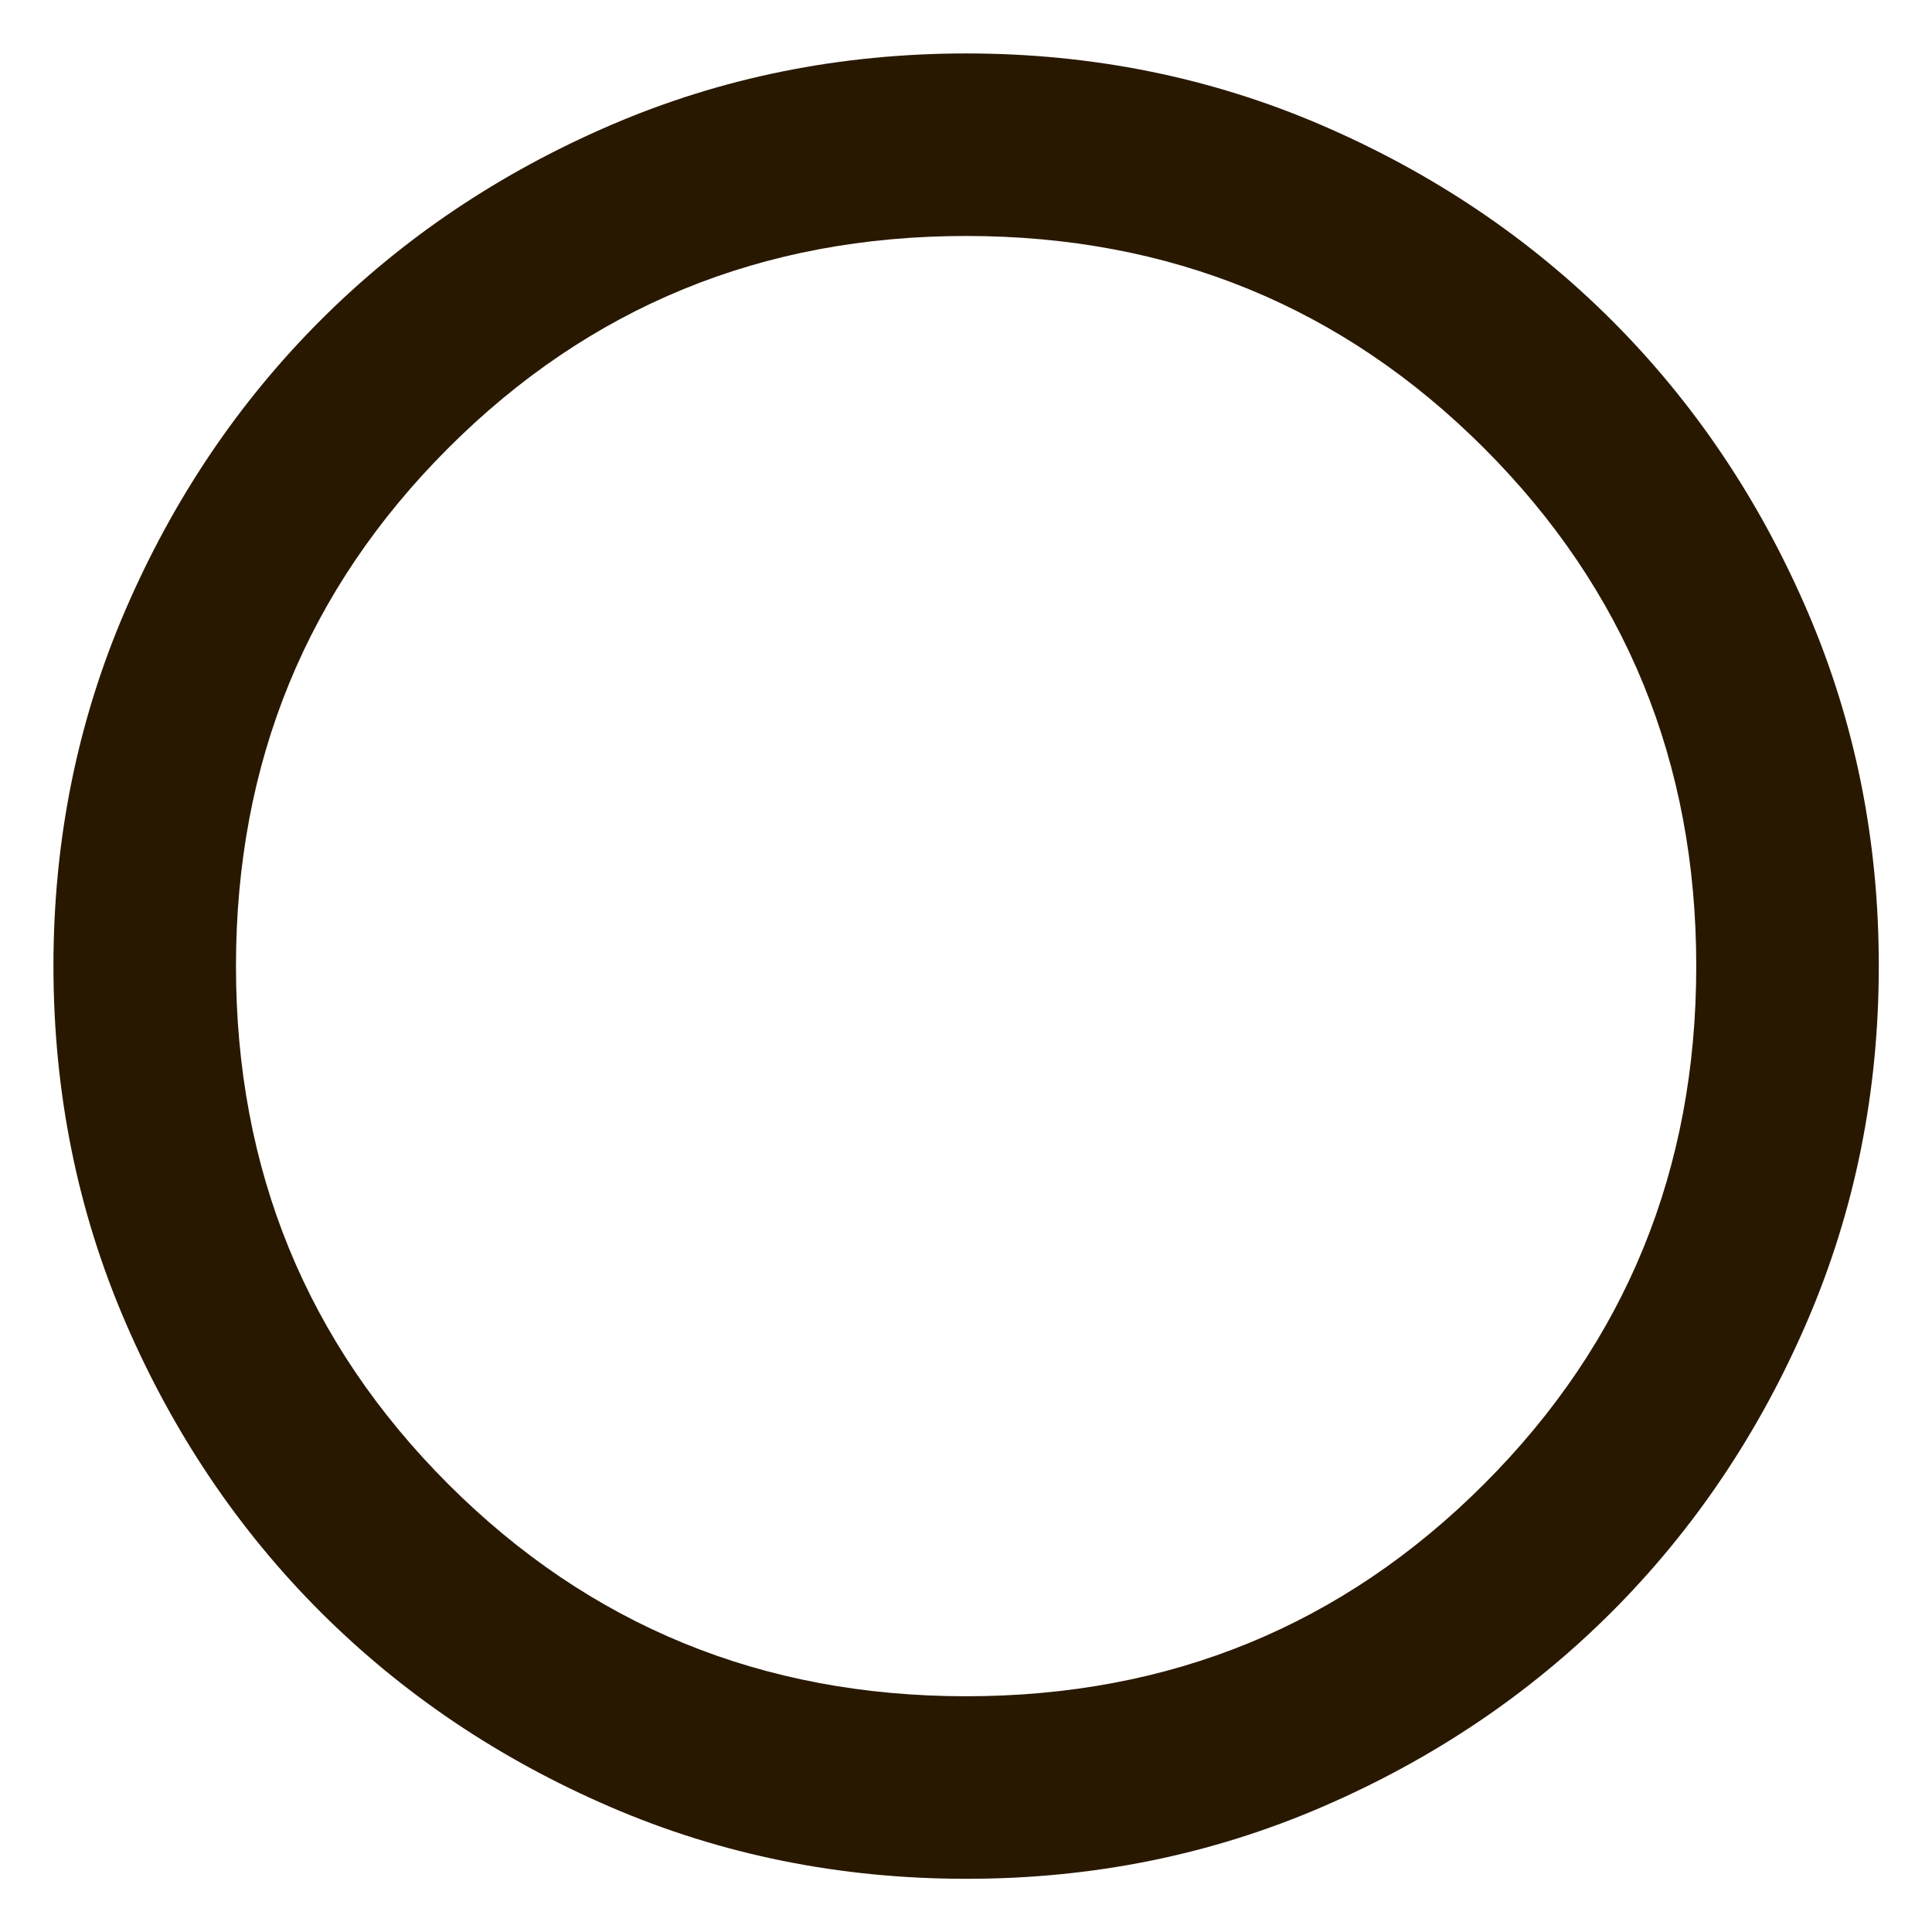 <?xml version="1.0" encoding="UTF-8" standalone="no"?>
<!DOCTYPE svg PUBLIC "-//W3C//DTD SVG 1.1//EN" "http://www.w3.org/Graphics/SVG/1.1/DTD/svg11.dtd">
<svg width="100%" height="100%" viewBox="0 0 50 50" version="1.1" xmlns="http://www.w3.org/2000/svg" xmlns:xlink="http://www.w3.org/1999/xlink" xml:space="preserve" xmlns:serif="http://www.serif.com/" style="fill-rule:evenodd;clip-rule:evenodd;stroke-linejoin:round;stroke-miterlimit:2;">
    <g transform="matrix(2.362,0,0,2.362,-3.341,-3.341)">
        <path d="M12,22C10.617,22 9.317,21.737 8.1,21.212C6.883,20.687 5.825,19.974 4.925,19.075C4.025,18.175 3.313,17.117 2.788,15.9C2.263,14.683 2.001,13.383 2,12C2,10.617 2.263,9.317 2.788,8.1C3.313,6.883 4.026,5.825 4.925,4.925C5.825,4.025 6.883,3.313 8.1,2.788C9.317,2.263 10.617,2.001 12,2C13.383,2 14.683,2.263 15.9,2.788C17.117,3.313 18.175,4.026 19.075,4.925C19.975,5.825 20.688,6.883 21.213,8.1C21.738,9.317 22.001,10.617 22,12C22,13.383 21.737,14.683 21.212,15.9C20.687,17.117 19.974,18.175 19.075,19.075C18.175,19.975 17.117,20.688 15.9,21.213C14.683,21.738 13.383,22.001 12,22ZM12,20C14.233,20 16.125,19.225 17.675,17.675C19.225,16.125 20,14.233 20,12C20,9.767 19.225,7.875 17.675,6.325C16.125,4.775 14.233,4 12,4C9.767,4 7.875,4.775 6.325,6.325C4.775,7.875 4,9.767 4,12C4,14.233 4.775,16.125 6.325,17.675C7.875,19.225 9.767,20 12,20Z" style="fill:rgb(41,24,0);fill-rule:nonzero;"/>
    </g>
</svg>
